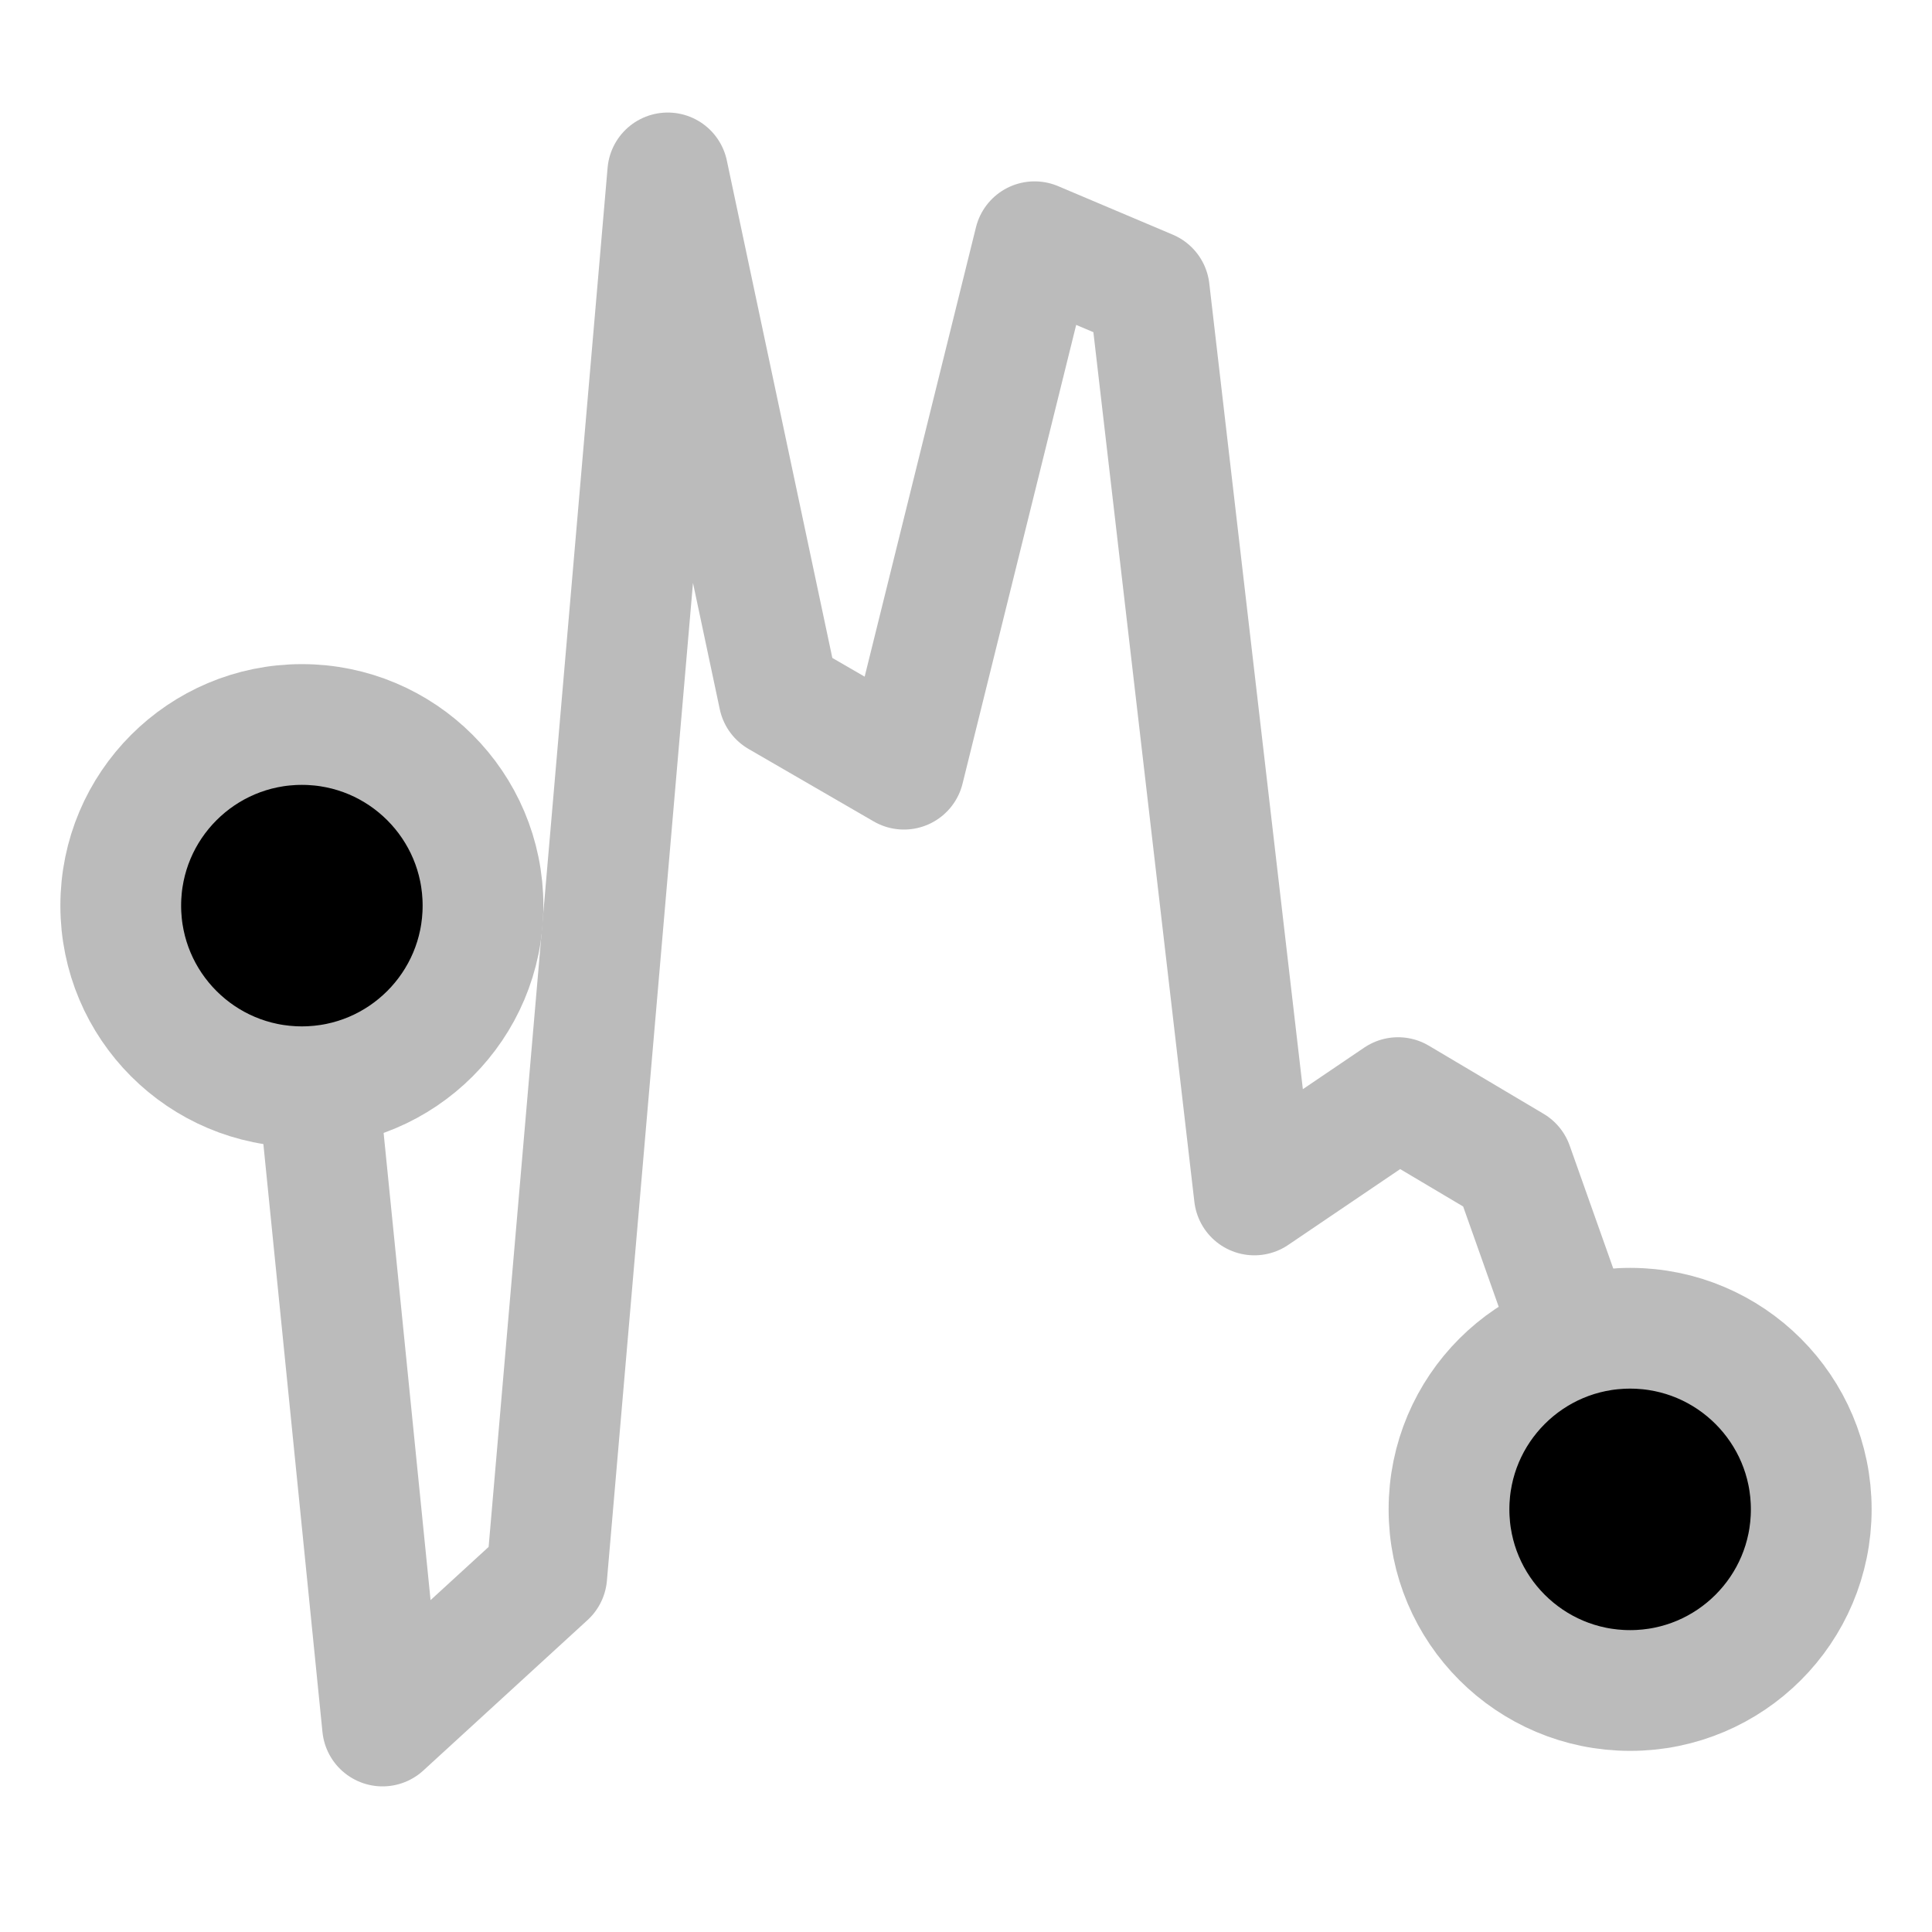 <svg width="32" height="32" version="1.1" viewBox="0 0 8 8" xmlns="http://www.w3.org/2000/svg"><g stroke-linecap="round" stroke-linejoin="round" stroke-width=".5"><path d="m1.242 3.744 0.342 3.403 0.68-0.623 0.501-5.808 0.46 2.169 0.518 0.3 0.541-2.184 0.475 0.201 0.435 3.746 0.595-0.403 0.475 0.282 0.501 1.413" fill="none" stroke="#bbb"/><circle cx="6.75" cy="6.25" r=".75" fill="#000" stroke="#bbb"/><circle cx="1.25" cy="3.75" r=".75" fill="#000" stroke="#bbb"/></g></svg>
